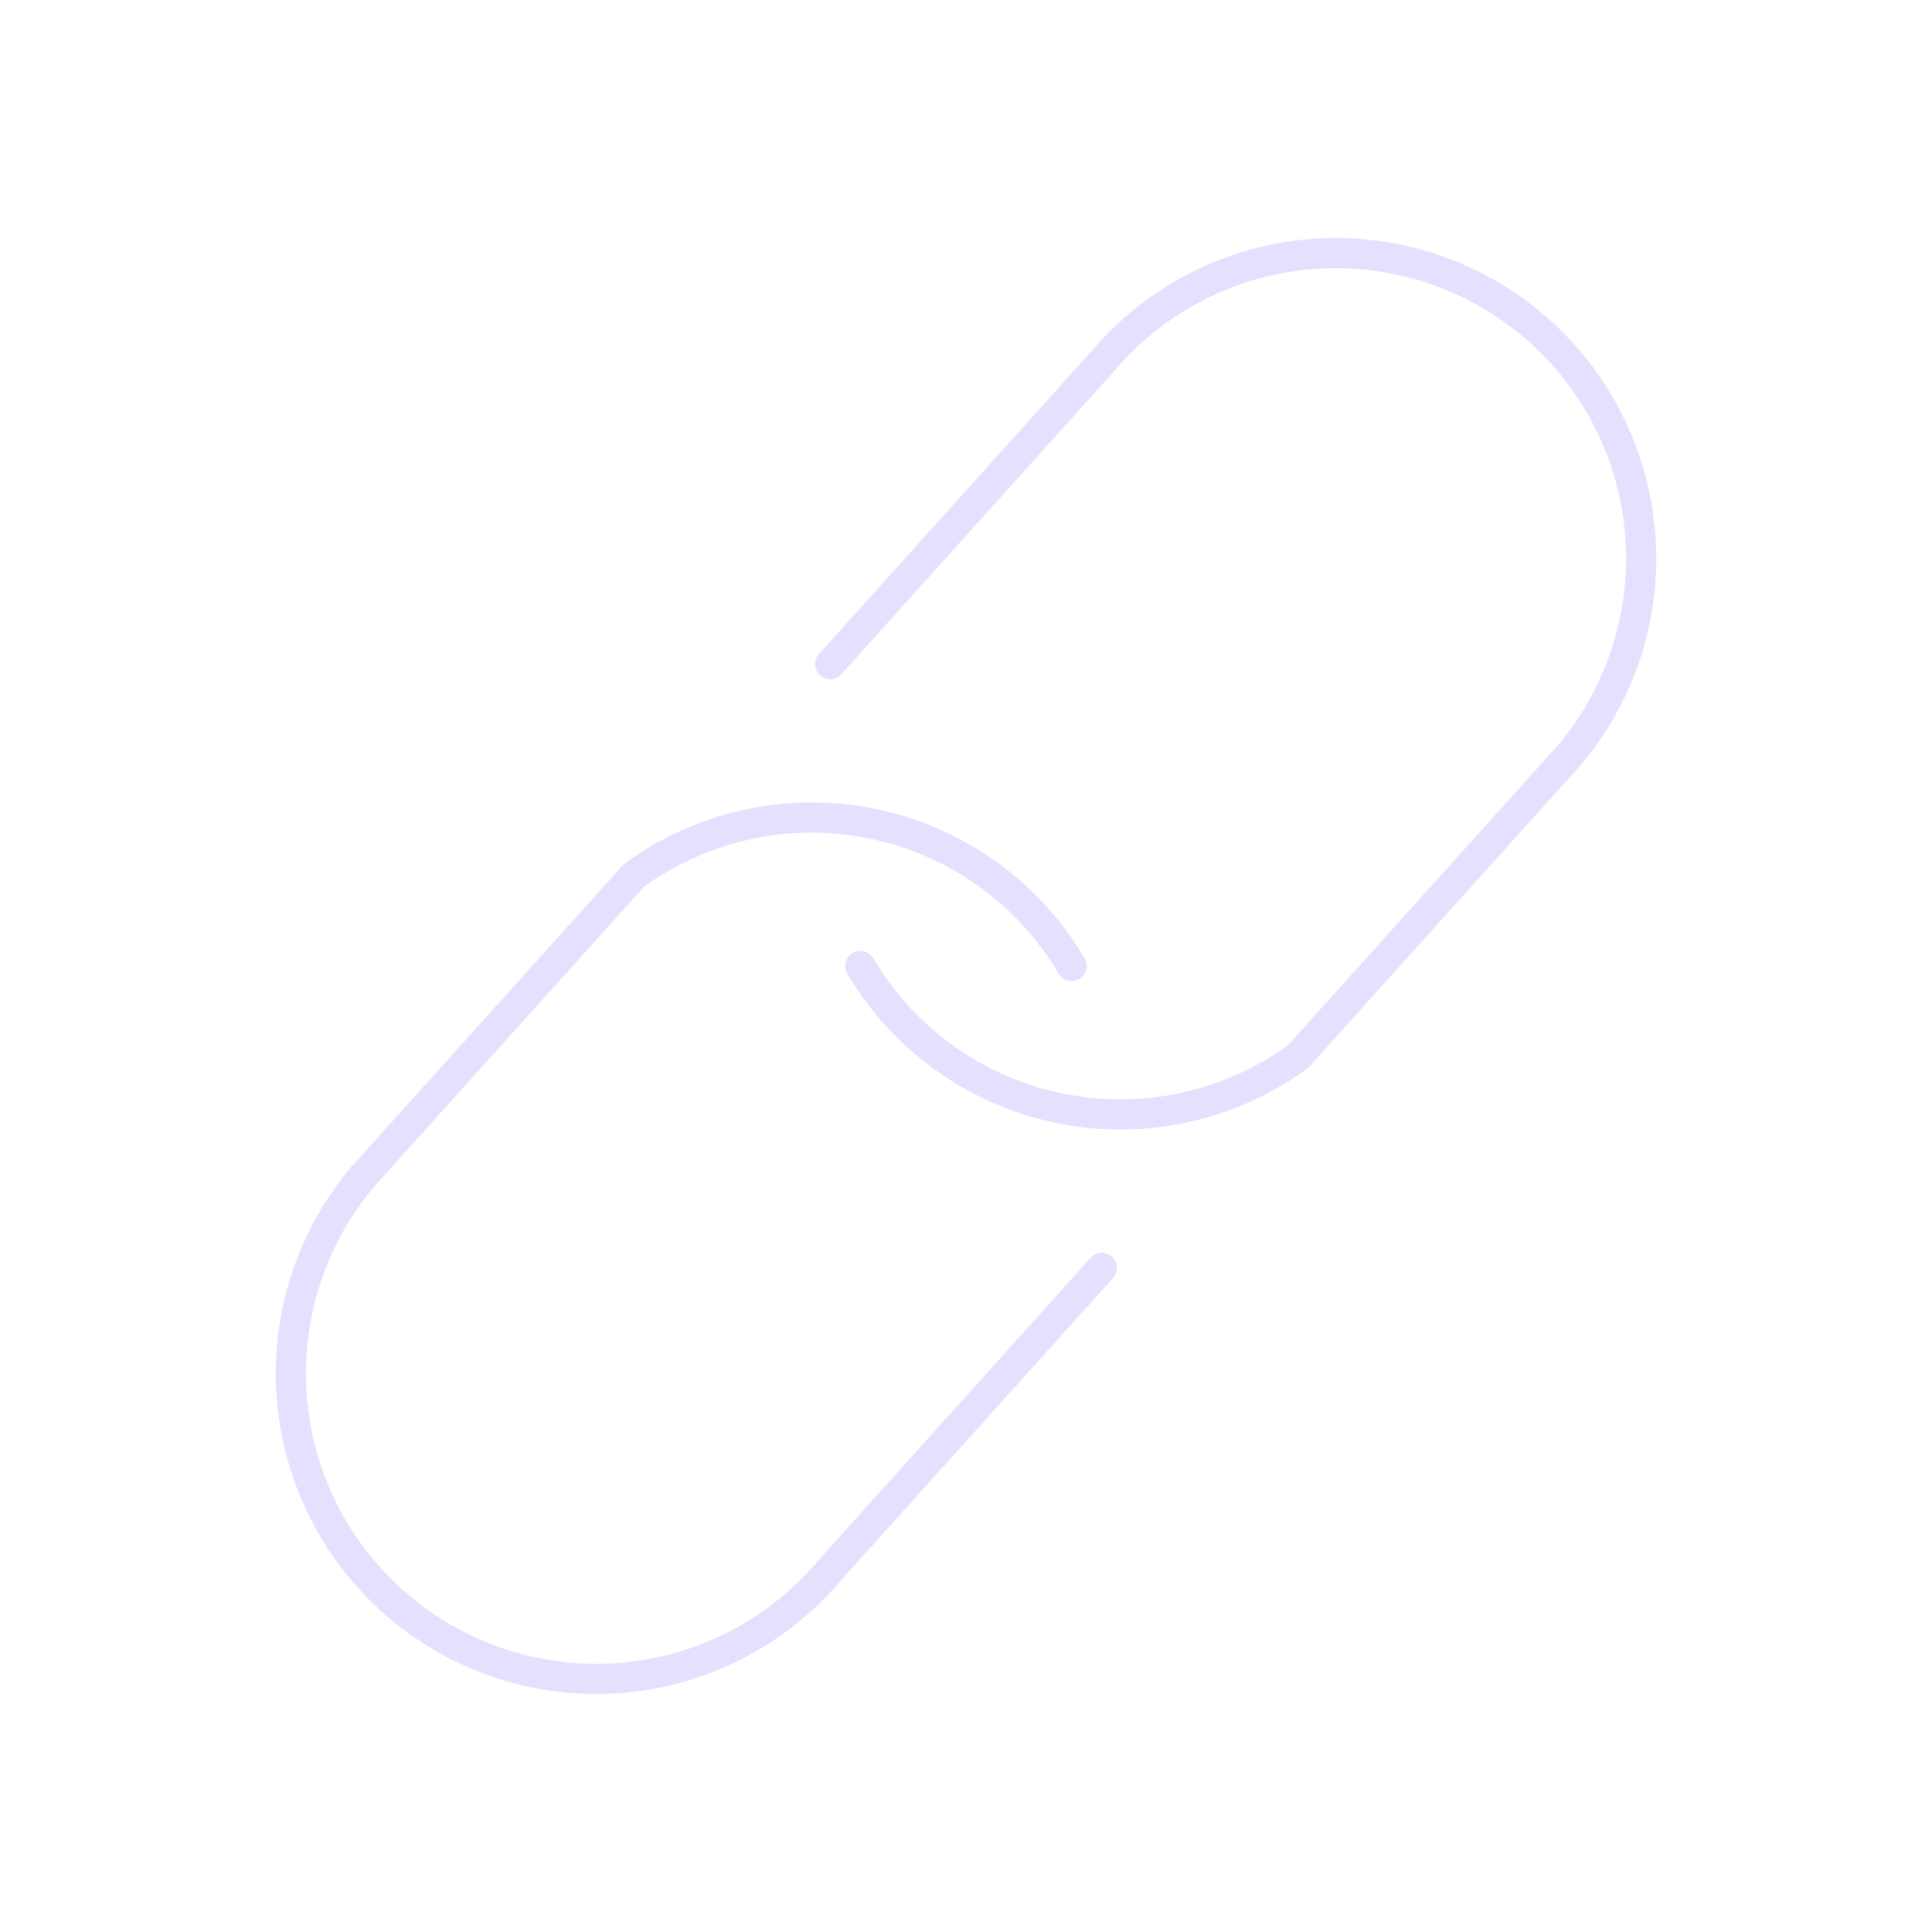 <svg xmlns="http://www.w3.org/2000/svg" viewBox="0 0 128 128" fill="none" stroke="#E6E0FF" stroke-width="2" stroke-linecap="round" stroke-linejoin="round"><symbol id="a" viewBox="0 0 128 128"><path d="M57 64a20 20 90 0 0 29 6l18-20a20 20 90 0 0-31-26L55 44" /></symbol><use href="#a" /><use href="#a" transform="rotate(180 64 64)" /></svg>